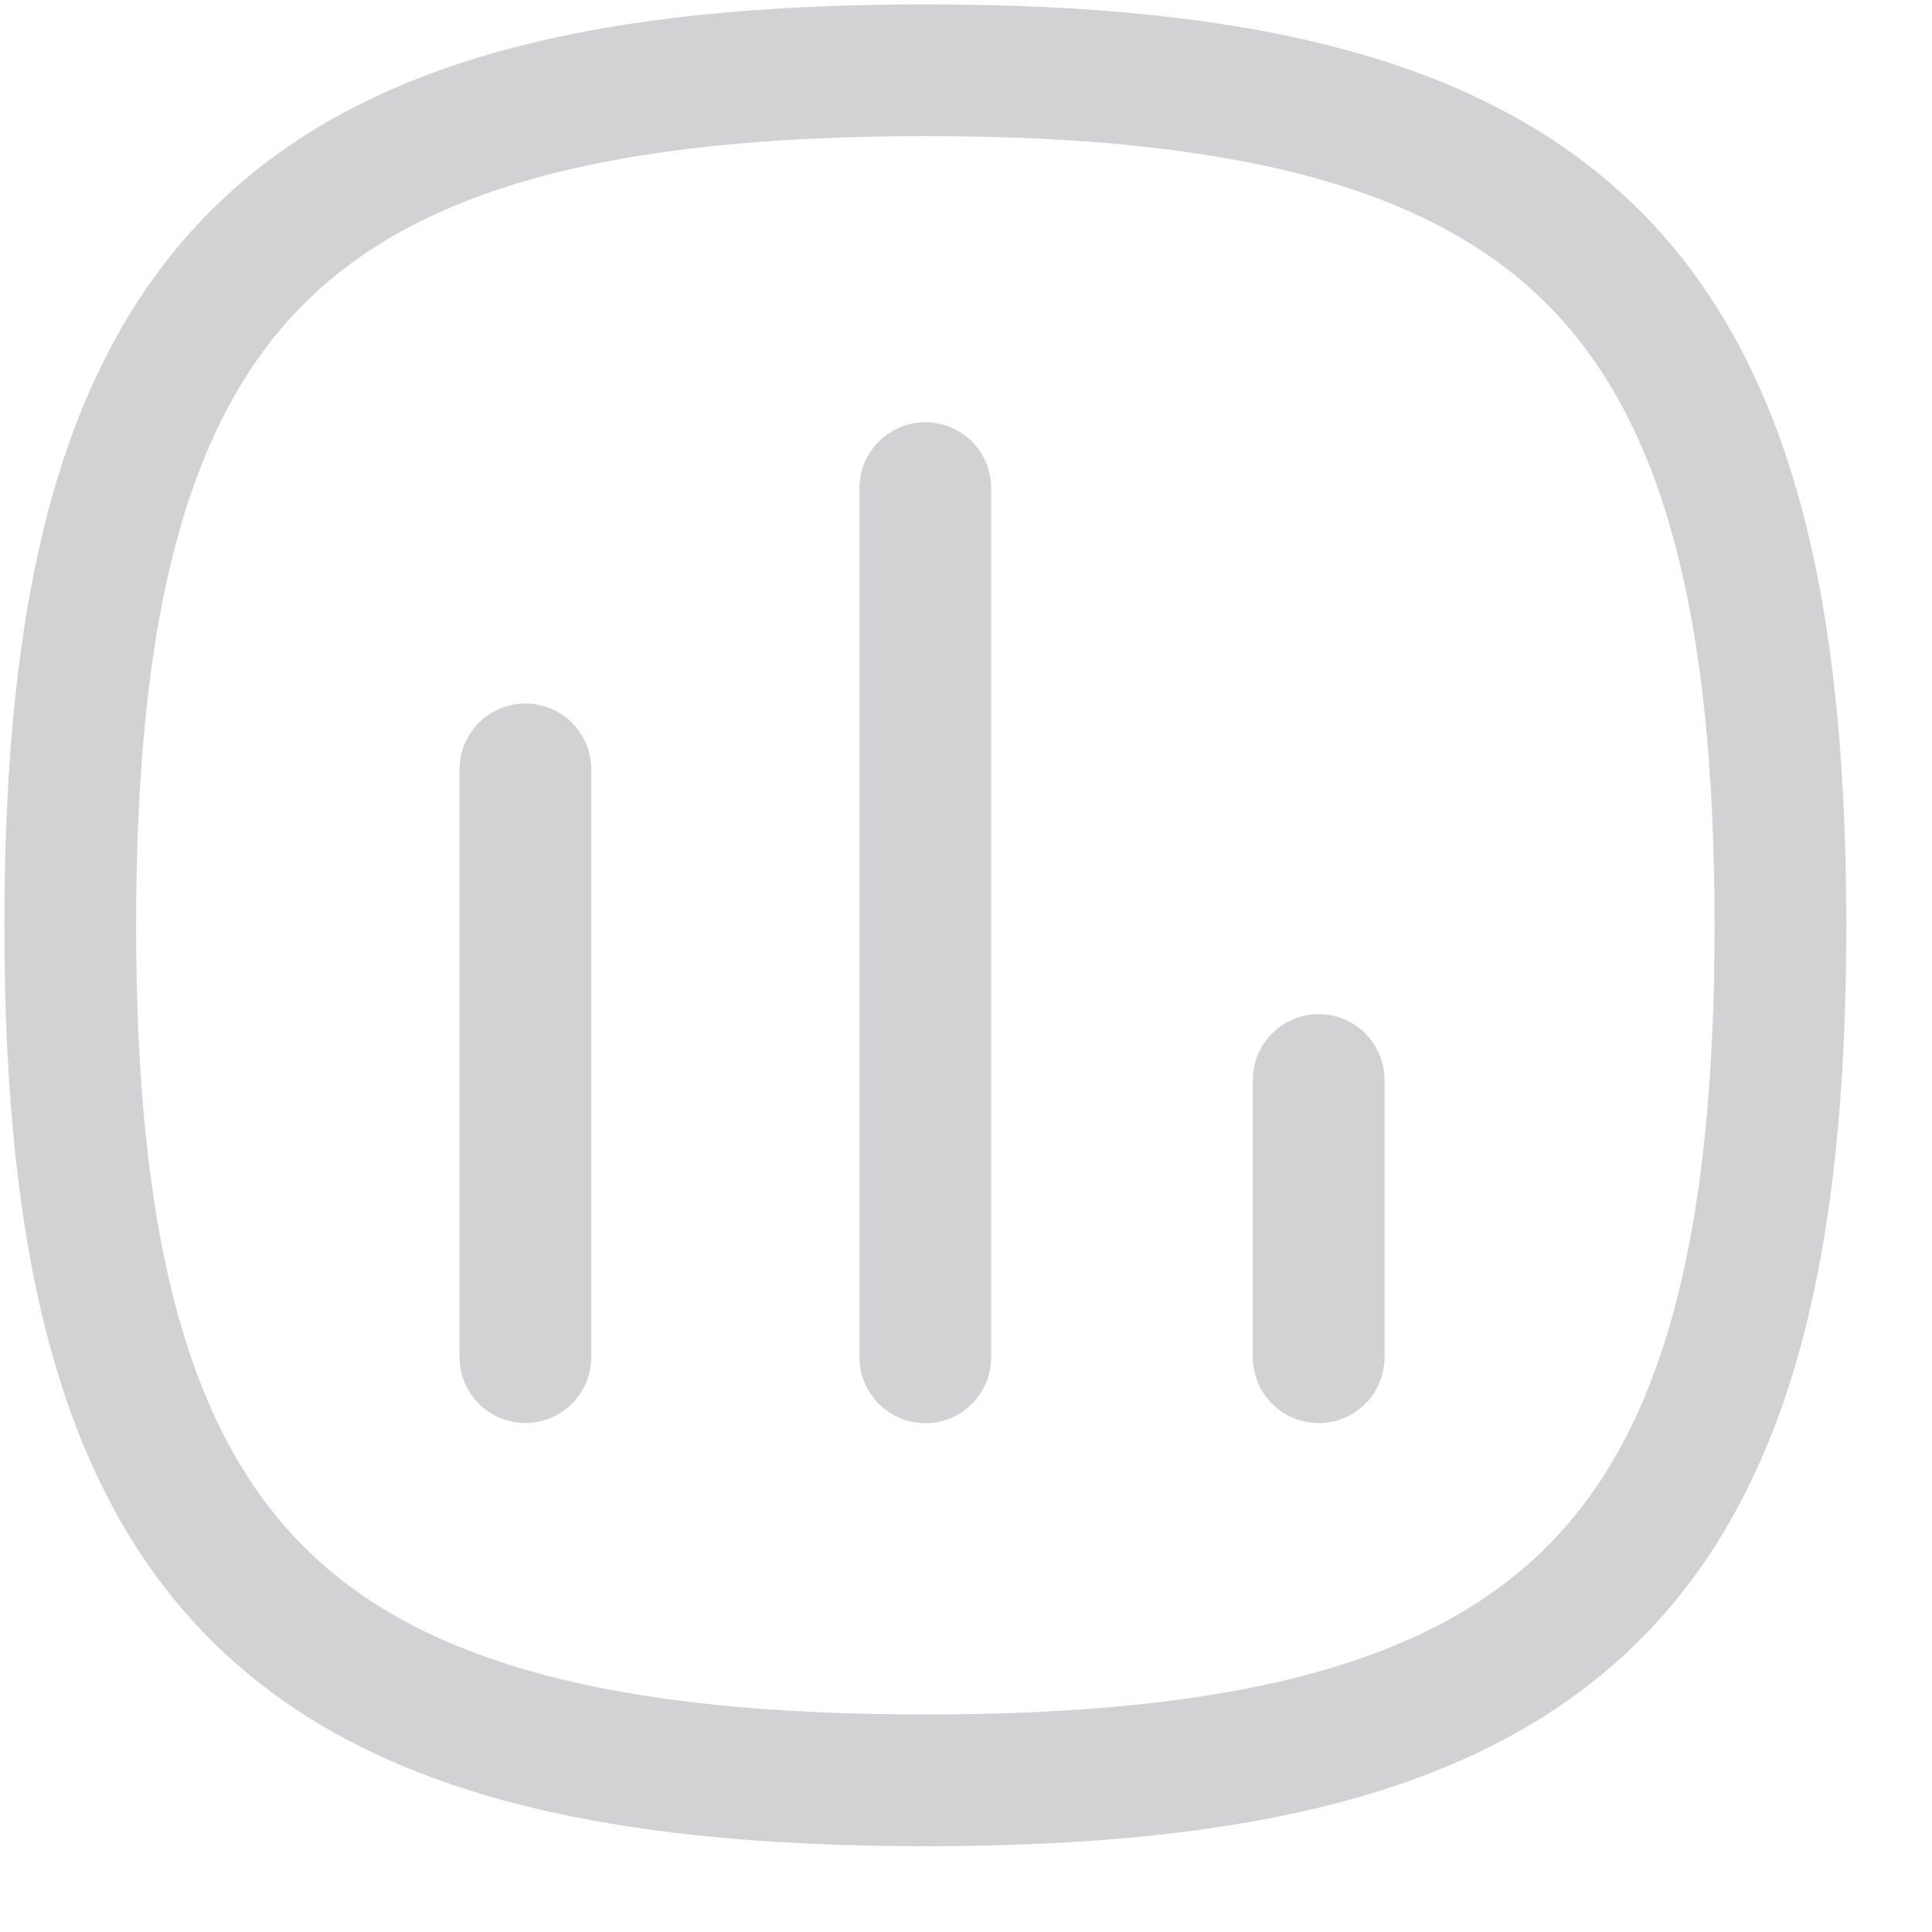 <svg width="22" height="22" viewBox="0 0 22 22" fill="none" xmlns="http://www.w3.org/2000/svg">
<g id="Chart">
<path id="Stroke 1" d="M5.983 8.761V15.454" stroke="#D2D2D5" stroke-width="1.5" stroke-linecap="round" stroke-linejoin="round"/>
<path id="Stroke 2" d="M10.537 5.558V15.456" stroke="#D2D2D5" stroke-width="1.5" stroke-linecap="round" stroke-linejoin="round"/>
<path id="Stroke 3" d="M15.016 12.298V15.455" stroke="#D2D2D5" stroke-width="1.5" stroke-linecap="round" stroke-linejoin="round"/>
<path id="Stroke 4" fill-rule="evenodd" clip-rule="evenodd" d="M0.8 10.537C0.8 3.235 3.235 0.8 10.537 0.8C17.839 0.8 20.274 3.235 20.274 10.537C20.274 17.839 17.839 20.273 10.537 20.273C3.235 20.273 0.8 17.839 0.8 10.537Z" stroke="#D2D2D5" stroke-width="1.5" stroke-linecap="round" stroke-linejoin="round"/>
</g>
</svg>
